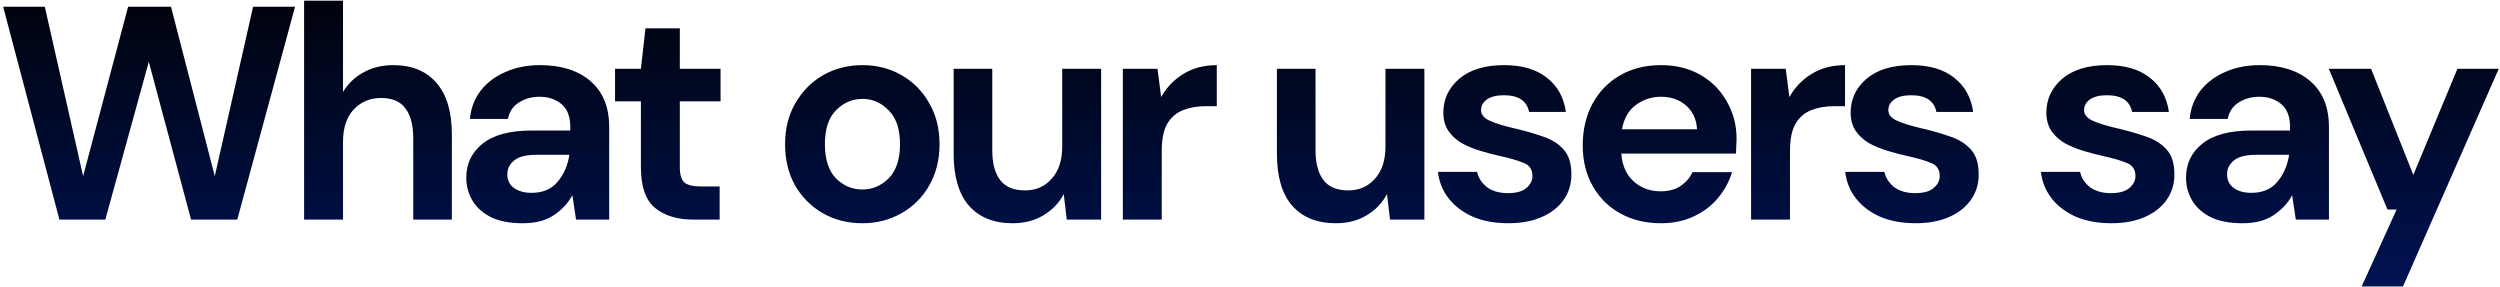 <svg width="444" height="51" viewBox="0 0 444 51" fill="none" xmlns="http://www.w3.org/2000/svg">
<path d="M10.55 39L0.56 1.2H7.958L14.762 31.278L22.754 1.2H30.368L38.144 31.278L44.948 1.2H52.4L42.14 39H33.932L26.426 10.974L18.704 39H10.55ZM54.007 39V0.12H60.919V16.32C61.819 14.844 63.025 13.692 64.537 12.864C66.085 12 67.849 11.568 69.829 11.568C73.141 11.568 75.697 12.612 77.497 14.7C79.333 16.788 80.251 19.848 80.251 23.88V39H73.393V24.528C73.393 22.224 72.925 20.46 71.989 19.236C71.089 18.012 69.649 17.4 67.669 17.4C65.725 17.4 64.105 18.084 62.809 19.452C61.549 20.82 60.919 22.728 60.919 25.176V39H54.007ZM92.855 39.648C90.551 39.648 88.661 39.288 87.185 38.568C85.709 37.812 84.611 36.822 83.891 35.598C83.171 34.374 82.811 33.024 82.811 31.548C82.811 29.064 83.783 27.048 85.727 25.5C87.671 23.952 90.587 23.178 94.475 23.178H101.279V22.53C101.279 20.694 100.757 19.344 99.713 18.48C98.669 17.616 97.373 17.184 95.825 17.184C94.421 17.184 93.197 17.526 92.153 18.21C91.109 18.858 90.461 19.83 90.209 21.126H83.459C83.639 19.182 84.287 17.49 85.403 16.05C86.555 14.61 88.031 13.512 89.831 12.756C91.631 11.964 93.647 11.568 95.879 11.568C99.695 11.568 102.701 12.522 104.897 14.43C107.093 16.338 108.191 19.038 108.191 22.53V39H102.305L101.657 34.68C100.865 36.12 99.749 37.308 98.309 38.244C96.905 39.18 95.087 39.648 92.855 39.648ZM94.421 34.248C96.401 34.248 97.931 33.6 99.011 32.304C100.127 31.008 100.829 29.406 101.117 27.498H95.231C93.395 27.498 92.081 27.84 91.289 28.524C90.497 29.172 90.101 29.982 90.101 30.954C90.101 31.998 90.497 32.808 91.289 33.384C92.081 33.96 93.125 34.248 94.421 34.248ZM123.112 39C120.304 39 118.054 38.316 116.362 36.948C114.67 35.58 113.824 33.15 113.824 29.658V17.994H109.234V12.216H113.824L114.634 5.034H120.736V12.216H127.972V17.994H120.736V29.712C120.736 31.008 121.006 31.908 121.546 32.412C122.122 32.88 123.094 33.114 124.462 33.114H127.81V39H123.112ZM153.145 39.648C150.553 39.648 148.213 39.054 146.125 37.866C144.073 36.678 142.435 35.04 141.211 32.952C140.023 30.828 139.429 28.38 139.429 25.608C139.429 22.836 140.041 20.406 141.265 18.318C142.489 16.194 144.127 14.538 146.179 13.35C148.267 12.162 150.607 11.568 153.199 11.568C155.755 11.568 158.059 12.162 160.111 13.35C162.199 14.538 163.837 16.194 165.025 18.318C166.249 20.406 166.861 22.836 166.861 25.608C166.861 28.38 166.249 30.828 165.025 32.952C163.837 35.04 162.199 36.678 160.111 37.866C158.023 39.054 155.701 39.648 153.145 39.648ZM153.145 33.654C154.945 33.654 156.511 32.988 157.843 31.656C159.175 30.288 159.841 28.272 159.841 25.608C159.841 22.944 159.175 20.946 157.843 19.614C156.511 18.246 154.963 17.562 153.199 17.562C151.363 17.562 149.779 18.246 148.447 19.614C147.151 20.946 146.503 22.944 146.503 25.608C146.503 28.272 147.151 30.288 148.447 31.656C149.779 32.988 151.345 33.654 153.145 33.654ZM179.845 39.648C176.497 39.648 173.905 38.604 172.069 36.516C170.269 34.428 169.369 31.368 169.369 27.336V12.216H176.227V26.688C176.227 28.992 176.695 30.756 177.631 31.98C178.567 33.204 180.043 33.816 182.059 33.816C183.967 33.816 185.533 33.132 186.757 31.764C188.017 30.396 188.647 28.488 188.647 26.04V12.216H195.559V39H189.457L188.917 34.464C188.089 36.048 186.883 37.308 185.299 38.244C183.751 39.18 181.933 39.648 179.845 39.648ZM199.415 39V12.216H205.571L206.219 17.238C207.191 15.51 208.505 14.142 210.161 13.134C211.853 12.09 213.833 11.568 216.101 11.568V18.858H214.157C212.645 18.858 211.295 19.092 210.107 19.56C208.919 20.028 207.983 20.838 207.299 21.99C206.651 23.142 206.327 24.744 206.327 26.796V39H199.415ZM237.256 39.648C233.908 39.648 231.316 38.604 229.48 36.516C227.68 34.428 226.78 31.368 226.78 27.336V12.216H233.638V26.688C233.638 28.992 234.106 30.756 235.042 31.98C235.978 33.204 237.454 33.816 239.47 33.816C241.378 33.816 242.944 33.132 244.168 31.764C245.428 30.396 246.058 28.488 246.058 26.04V12.216H252.97V39H246.868L246.328 34.464C245.5 36.048 244.294 37.308 242.71 38.244C241.162 39.18 239.344 39.648 237.256 39.648ZM267.896 39.648C265.52 39.648 263.432 39.27 261.632 38.514C259.832 37.722 258.392 36.642 257.312 35.274C256.232 33.906 255.584 32.322 255.368 30.522H262.334C262.55 31.566 263.126 32.466 264.062 33.222C265.034 33.942 266.276 34.302 267.788 34.302C269.3 34.302 270.398 33.996 271.082 33.384C271.802 32.772 272.162 32.07 272.162 31.278C272.162 30.126 271.658 29.352 270.65 28.956C269.642 28.524 268.238 28.11 266.438 27.714C265.286 27.462 264.116 27.156 262.928 26.796C261.74 26.436 260.642 25.986 259.634 25.446C258.662 24.87 257.87 24.15 257.258 23.286C256.646 22.386 256.34 21.288 256.34 19.992C256.34 17.616 257.276 15.618 259.148 13.998C261.056 12.378 263.72 11.568 267.14 11.568C270.308 11.568 272.828 12.306 274.7 13.782C276.608 15.258 277.742 17.292 278.102 19.884H271.568C271.172 17.904 269.678 16.914 267.086 16.914C265.79 16.914 264.782 17.166 264.062 17.67C263.378 18.174 263.036 18.804 263.036 19.56C263.036 20.352 263.558 20.982 264.602 21.45C265.646 21.918 267.032 22.35 268.76 22.746C270.632 23.178 272.342 23.664 273.89 24.204C275.474 24.708 276.734 25.482 277.67 26.526C278.606 27.534 279.074 28.992 279.074 30.9C279.11 32.556 278.678 34.05 277.778 35.382C276.878 36.714 275.582 37.758 273.89 38.514C272.198 39.27 270.2 39.648 267.896 39.648ZM294.971 39.648C292.271 39.648 289.877 39.072 287.789 37.92C285.701 36.768 284.063 35.148 282.875 33.06C281.687 30.972 281.093 28.56 281.093 25.824C281.093 23.052 281.669 20.586 282.821 18.426C284.009 16.266 285.629 14.592 287.681 13.404C289.769 12.18 292.217 11.568 295.025 11.568C297.653 11.568 299.975 12.144 301.991 13.296C304.007 14.448 305.573 16.032 306.689 18.048C307.841 20.028 308.417 22.242 308.417 24.69C308.417 25.086 308.399 25.5 308.363 25.932C308.363 26.364 308.345 26.814 308.309 27.282H287.951C288.095 29.37 288.815 31.008 290.111 32.196C291.443 33.384 293.045 33.978 294.917 33.978C296.321 33.978 297.491 33.672 298.427 33.06C299.399 32.412 300.119 31.584 300.587 30.576H307.607C307.103 32.268 306.257 33.816 305.069 35.22C303.917 36.588 302.477 37.668 300.749 38.46C299.057 39.252 297.131 39.648 294.971 39.648ZM295.025 17.184C293.333 17.184 291.839 17.67 290.543 18.642C289.247 19.578 288.419 21.018 288.059 22.962H301.397C301.289 21.198 300.641 19.794 299.453 18.75C298.265 17.706 296.789 17.184 295.025 17.184ZM310.99 39V12.216H317.146L317.794 17.238C318.766 15.51 320.08 14.142 321.736 13.134C323.428 12.09 325.408 11.568 327.676 11.568V18.858H325.732C324.22 18.858 322.87 19.092 321.682 19.56C320.494 20.028 319.558 20.838 318.874 21.99C318.226 23.142 317.902 24.744 317.902 26.796V39H310.99ZM340.23 39.648C337.854 39.648 335.766 39.27 333.966 38.514C332.166 37.722 330.726 36.642 329.646 35.274C328.566 33.906 327.918 32.322 327.702 30.522H334.668C334.884 31.566 335.46 32.466 336.396 33.222C337.368 33.942 338.61 34.302 340.122 34.302C341.634 34.302 342.732 33.996 343.416 33.384C344.136 32.772 344.496 32.07 344.496 31.278C344.496 30.126 343.992 29.352 342.984 28.956C341.976 28.524 340.572 28.11 338.772 27.714C337.62 27.462 336.45 27.156 335.262 26.796C334.074 26.436 332.976 25.986 331.968 25.446C330.996 24.87 330.204 24.15 329.592 23.286C328.98 22.386 328.674 21.288 328.674 19.992C328.674 17.616 329.61 15.618 331.482 13.998C333.39 12.378 336.054 11.568 339.474 11.568C342.642 11.568 345.162 12.306 347.034 13.782C348.942 15.258 350.076 17.292 350.436 19.884H343.902C343.506 17.904 342.012 16.914 339.42 16.914C338.124 16.914 337.116 17.166 336.396 17.67C335.712 18.174 335.37 18.804 335.37 19.56C335.37 20.352 335.892 20.982 336.936 21.45C337.98 21.918 339.366 22.35 341.094 22.746C342.966 23.178 344.676 23.664 346.224 24.204C347.808 24.708 349.068 25.482 350.004 26.526C350.94 27.534 351.408 28.992 351.408 30.9C351.444 32.556 351.012 34.05 350.112 35.382C349.212 36.714 347.916 37.758 346.224 38.514C344.532 39.27 342.534 39.648 340.23 39.648ZM374.989 39.648C372.613 39.648 370.525 39.27 368.725 38.514C366.925 37.722 365.485 36.642 364.405 35.274C363.325 33.906 362.677 32.322 362.461 30.522H369.427C369.643 31.566 370.219 32.466 371.155 33.222C372.127 33.942 373.369 34.302 374.881 34.302C376.393 34.302 377.491 33.996 378.175 33.384C378.895 32.772 379.255 32.07 379.255 31.278C379.255 30.126 378.751 29.352 377.743 28.956C376.735 28.524 375.331 28.11 373.531 27.714C372.379 27.462 371.209 27.156 370.021 26.796C368.833 26.436 367.735 25.986 366.727 25.446C365.755 24.87 364.963 24.15 364.351 23.286C363.739 22.386 363.433 21.288 363.433 19.992C363.433 17.616 364.369 15.618 366.241 13.998C368.149 12.378 370.813 11.568 374.233 11.568C377.401 11.568 379.921 12.306 381.793 13.782C383.701 15.258 384.835 17.292 385.195 19.884H378.661C378.265 17.904 376.771 16.914 374.179 16.914C372.883 16.914 371.875 17.166 371.155 17.67C370.471 18.174 370.129 18.804 370.129 19.56C370.129 20.352 370.651 20.982 371.695 21.45C372.739 21.918 374.125 22.35 375.853 22.746C377.725 23.178 379.435 23.664 380.983 24.204C382.567 24.708 383.827 25.482 384.763 26.526C385.699 27.534 386.167 28.992 386.167 30.9C386.203 32.556 385.771 34.05 384.871 35.382C383.971 36.714 382.675 37.758 380.983 38.514C379.291 39.27 377.293 39.648 374.989 39.648ZM398.284 39.648C395.98 39.648 394.09 39.288 392.614 38.568C391.138 37.812 390.04 36.822 389.32 35.598C388.6 34.374 388.24 33.024 388.24 31.548C388.24 29.064 389.212 27.048 391.156 25.5C393.1 23.952 396.016 23.178 399.904 23.178H406.708V22.53C406.708 20.694 406.186 19.344 405.142 18.48C404.098 17.616 402.802 17.184 401.254 17.184C399.85 17.184 398.626 17.526 397.582 18.21C396.538 18.858 395.89 19.83 395.638 21.126H388.888C389.068 19.182 389.716 17.49 390.832 16.05C391.984 14.61 393.46 13.512 395.26 12.756C397.06 11.964 399.076 11.568 401.308 11.568C405.124 11.568 408.13 12.522 410.326 14.43C412.522 16.338 413.62 19.038 413.62 22.53V39H407.734L407.086 34.68C406.294 36.12 405.178 37.308 403.738 38.244C402.334 39.18 400.516 39.648 398.284 39.648ZM399.85 34.248C401.83 34.248 403.36 33.6 404.44 32.304C405.556 31.008 406.258 29.406 406.546 27.498H400.66C398.824 27.498 397.51 27.84 396.718 28.524C395.926 29.172 395.53 29.982 395.53 30.954C395.53 31.998 395.926 32.808 396.718 33.384C397.51 33.96 398.554 34.248 399.85 34.248ZM419.427 50.88L425.637 37.218H424.017L413.595 12.216H421.101L428.607 31.062L436.437 12.216H443.781L426.771 50.88H419.427Z" fill="url(#paint0_linear_27_109)"/>
<defs>
<linearGradient id="paint0_linear_27_109" x1="222" y1="-9" x2="222" y2="52" gradientUnits="userSpaceOnUse">
<stop/>
<stop offset="1" stop-color="#001354"/>
</linearGradient>
</defs>
</svg>
